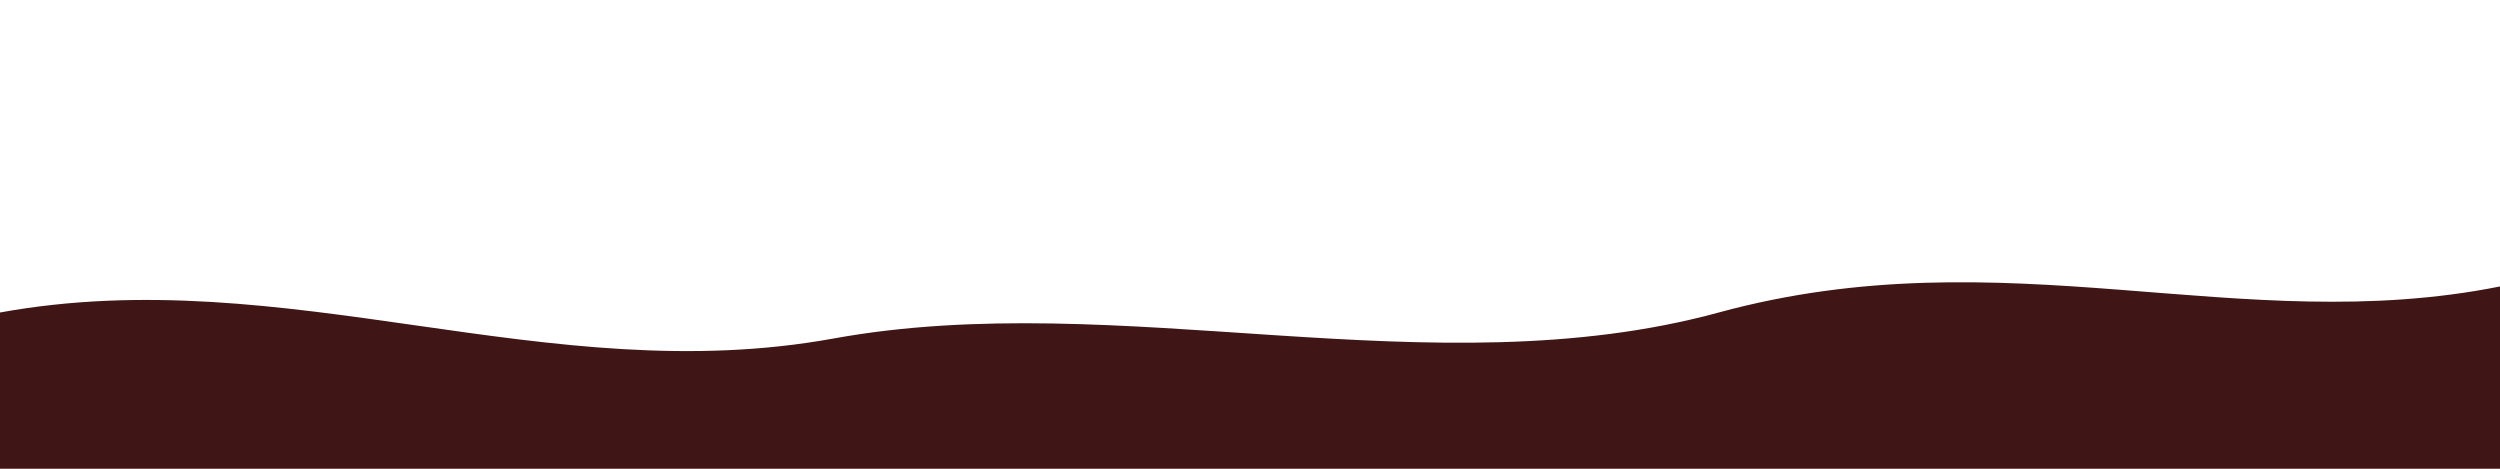 <svg viewBox="0 0 1920 360" xmlns="http://www.w3.org/2000/svg">
  <path d="M0 240 C220 200 420 300 640 260 C860 220 1100 300 1320 240 C1540 180 1720 260 1920 220 L1920 360 L0 360 Z" fill="#3f1515"/>
</svg>
